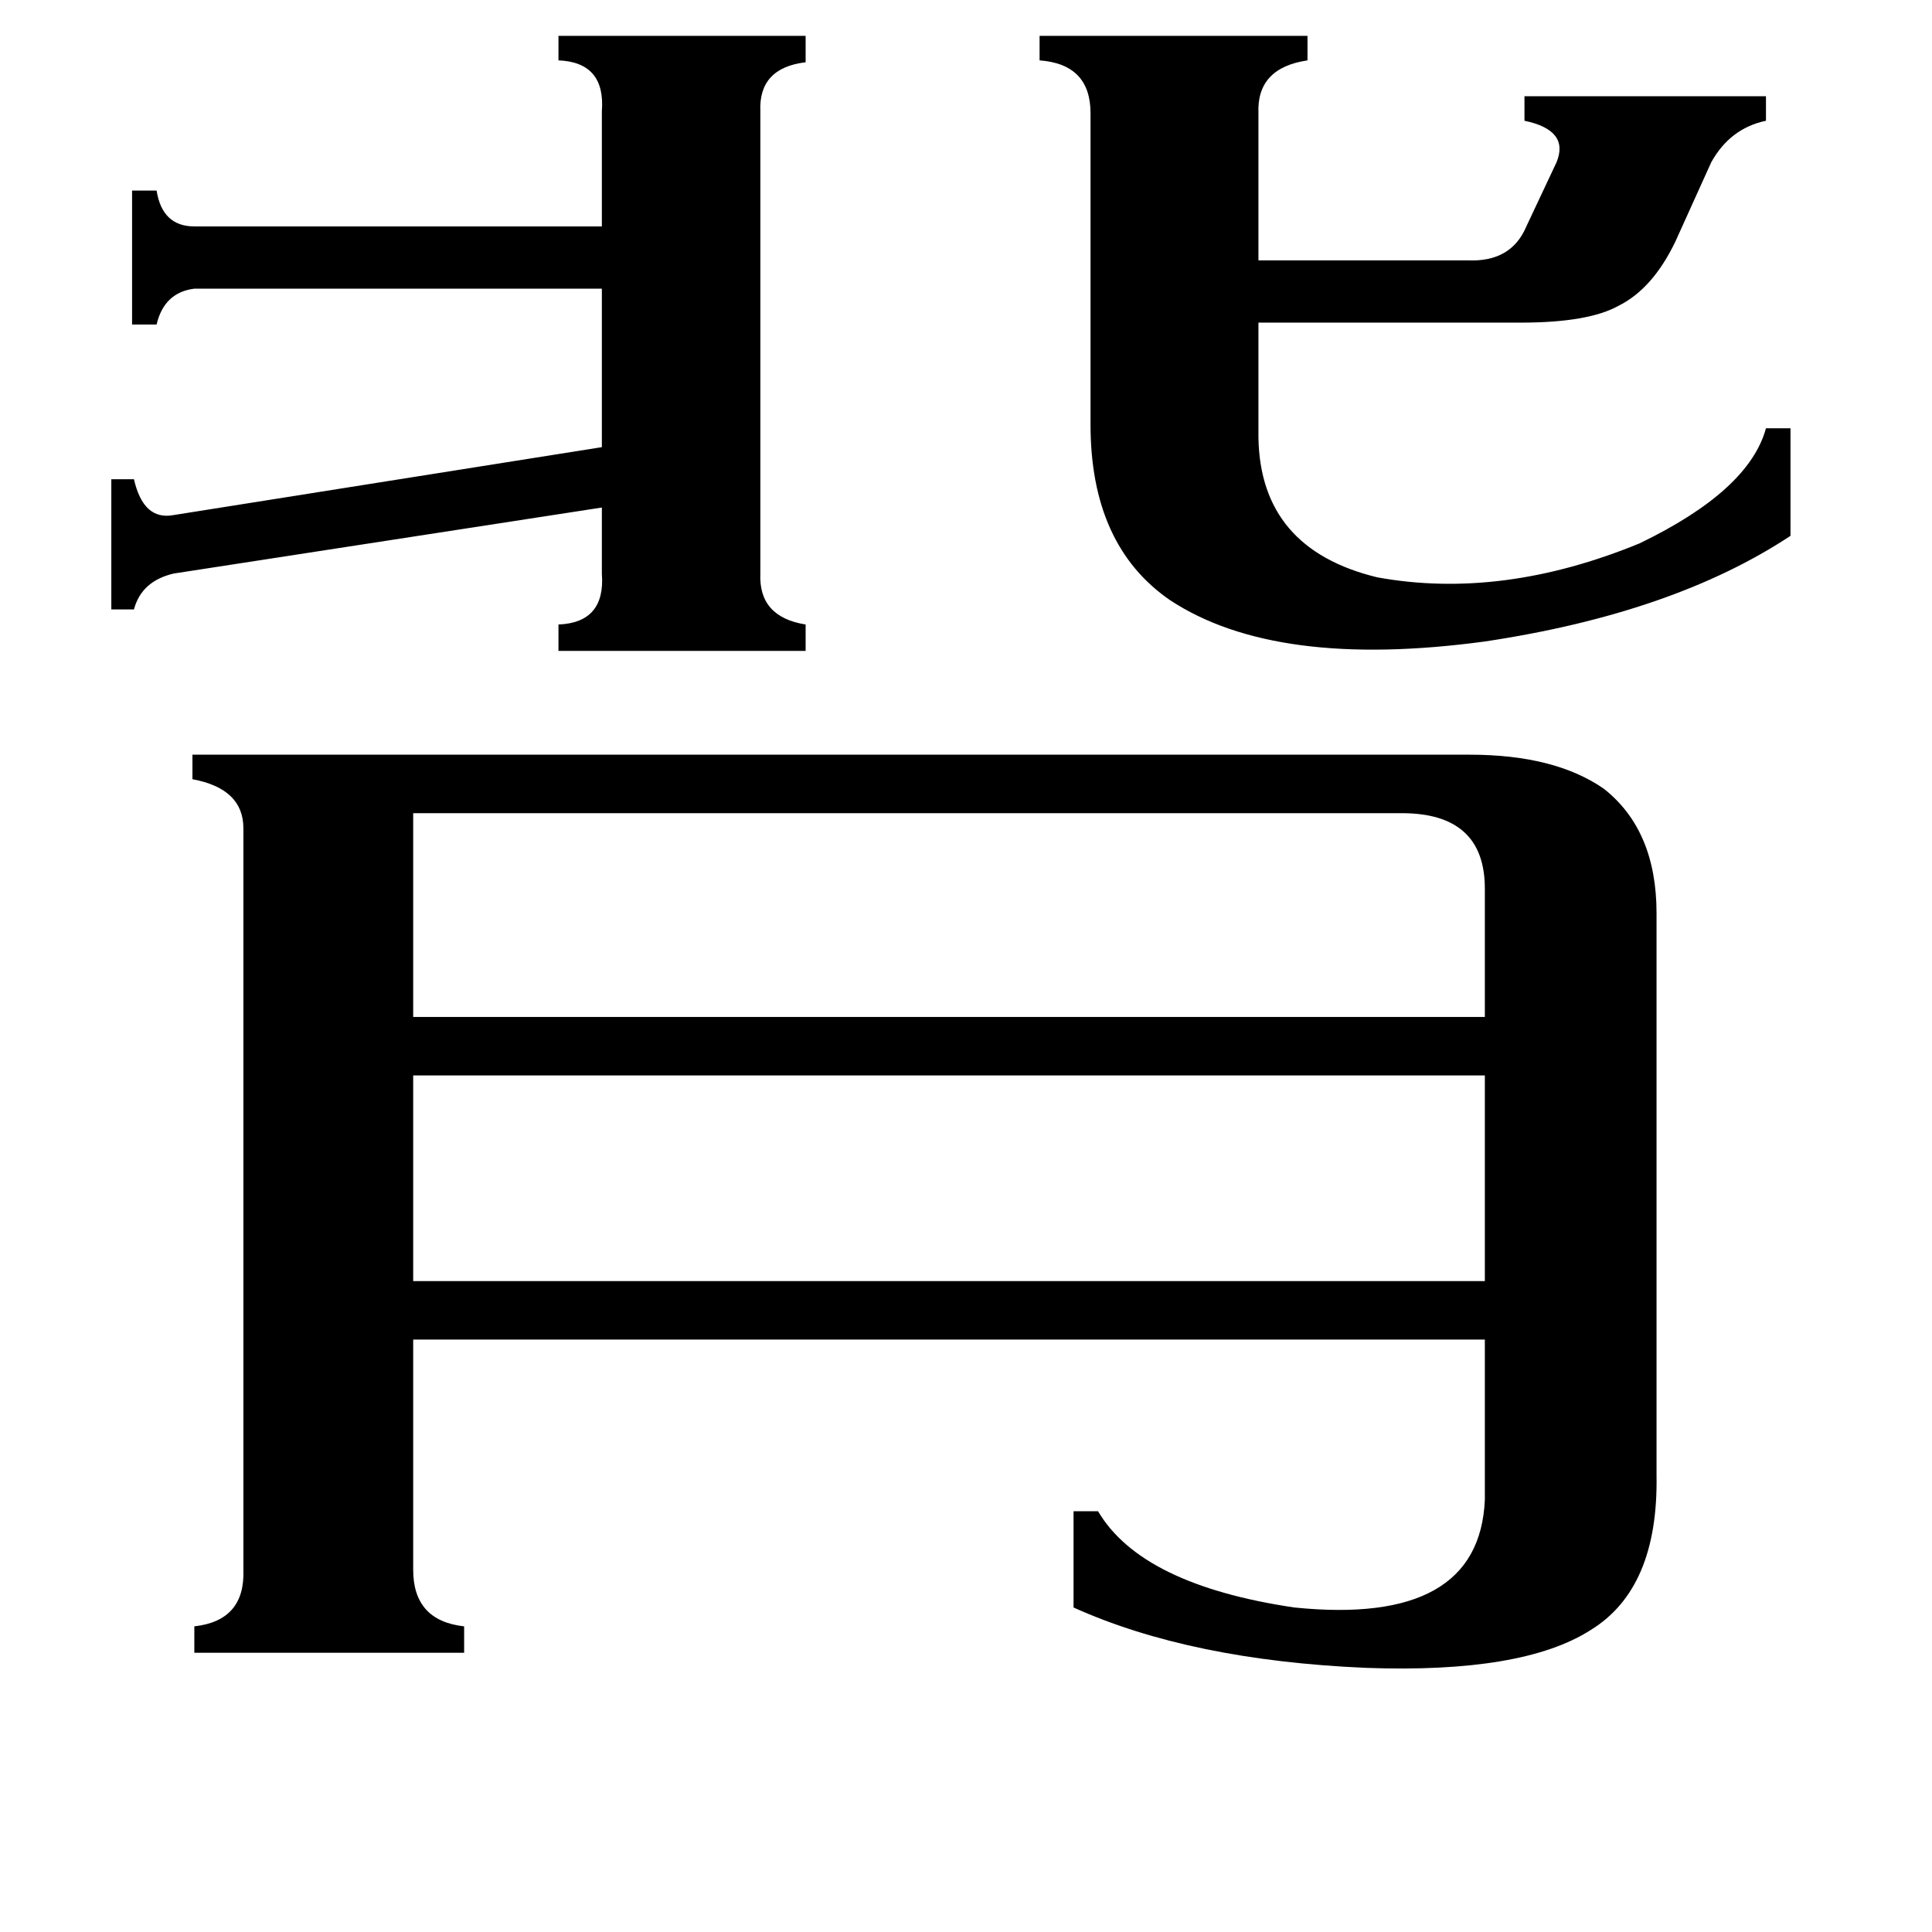 <svg xmlns="http://www.w3.org/2000/svg" viewBox="0 -800 1024 1024">
	<path fill="#000000" d="M70 -699H83Q86 -680 103 -680H319V-741Q321 -767 296 -768V-781H427V-767Q402 -764 403 -741V-496Q402 -473 427 -469V-455H296V-469Q321 -470 319 -496V-531L92 -496Q75 -492 71 -477H59V-546H71Q76 -524 92 -527L319 -563V-647H103Q87 -645 83 -628H70ZM620 -482Q578 -511 578 -575V-740Q578 -766 551 -768V-781H693V-768Q666 -764 667 -740V-662H778Q801 -661 809 -680L825 -714Q832 -731 808 -736V-749H936V-736Q917 -732 907 -714L888 -672Q876 -647 858 -638Q842 -629 806 -629H667V-568Q668 -509 730 -494Q796 -482 869 -512Q927 -540 936 -573H949V-516Q887 -475 787 -460Q676 -445 620 -482ZM219 -369V-261H787V-329Q787 -369 743 -369ZM219 -230V-121H787V-230ZM779 -400Q824 -400 850 -382Q878 -360 878 -316V-18Q879 42 843 64Q807 87 724 84Q631 80 569 52V1H582Q605 40 686 52Q784 62 787 -5V-90H219V32Q219 59 246 62V76H103V62Q130 59 129 32V-361Q129 -382 102 -387V-400Z"/>
</svg>